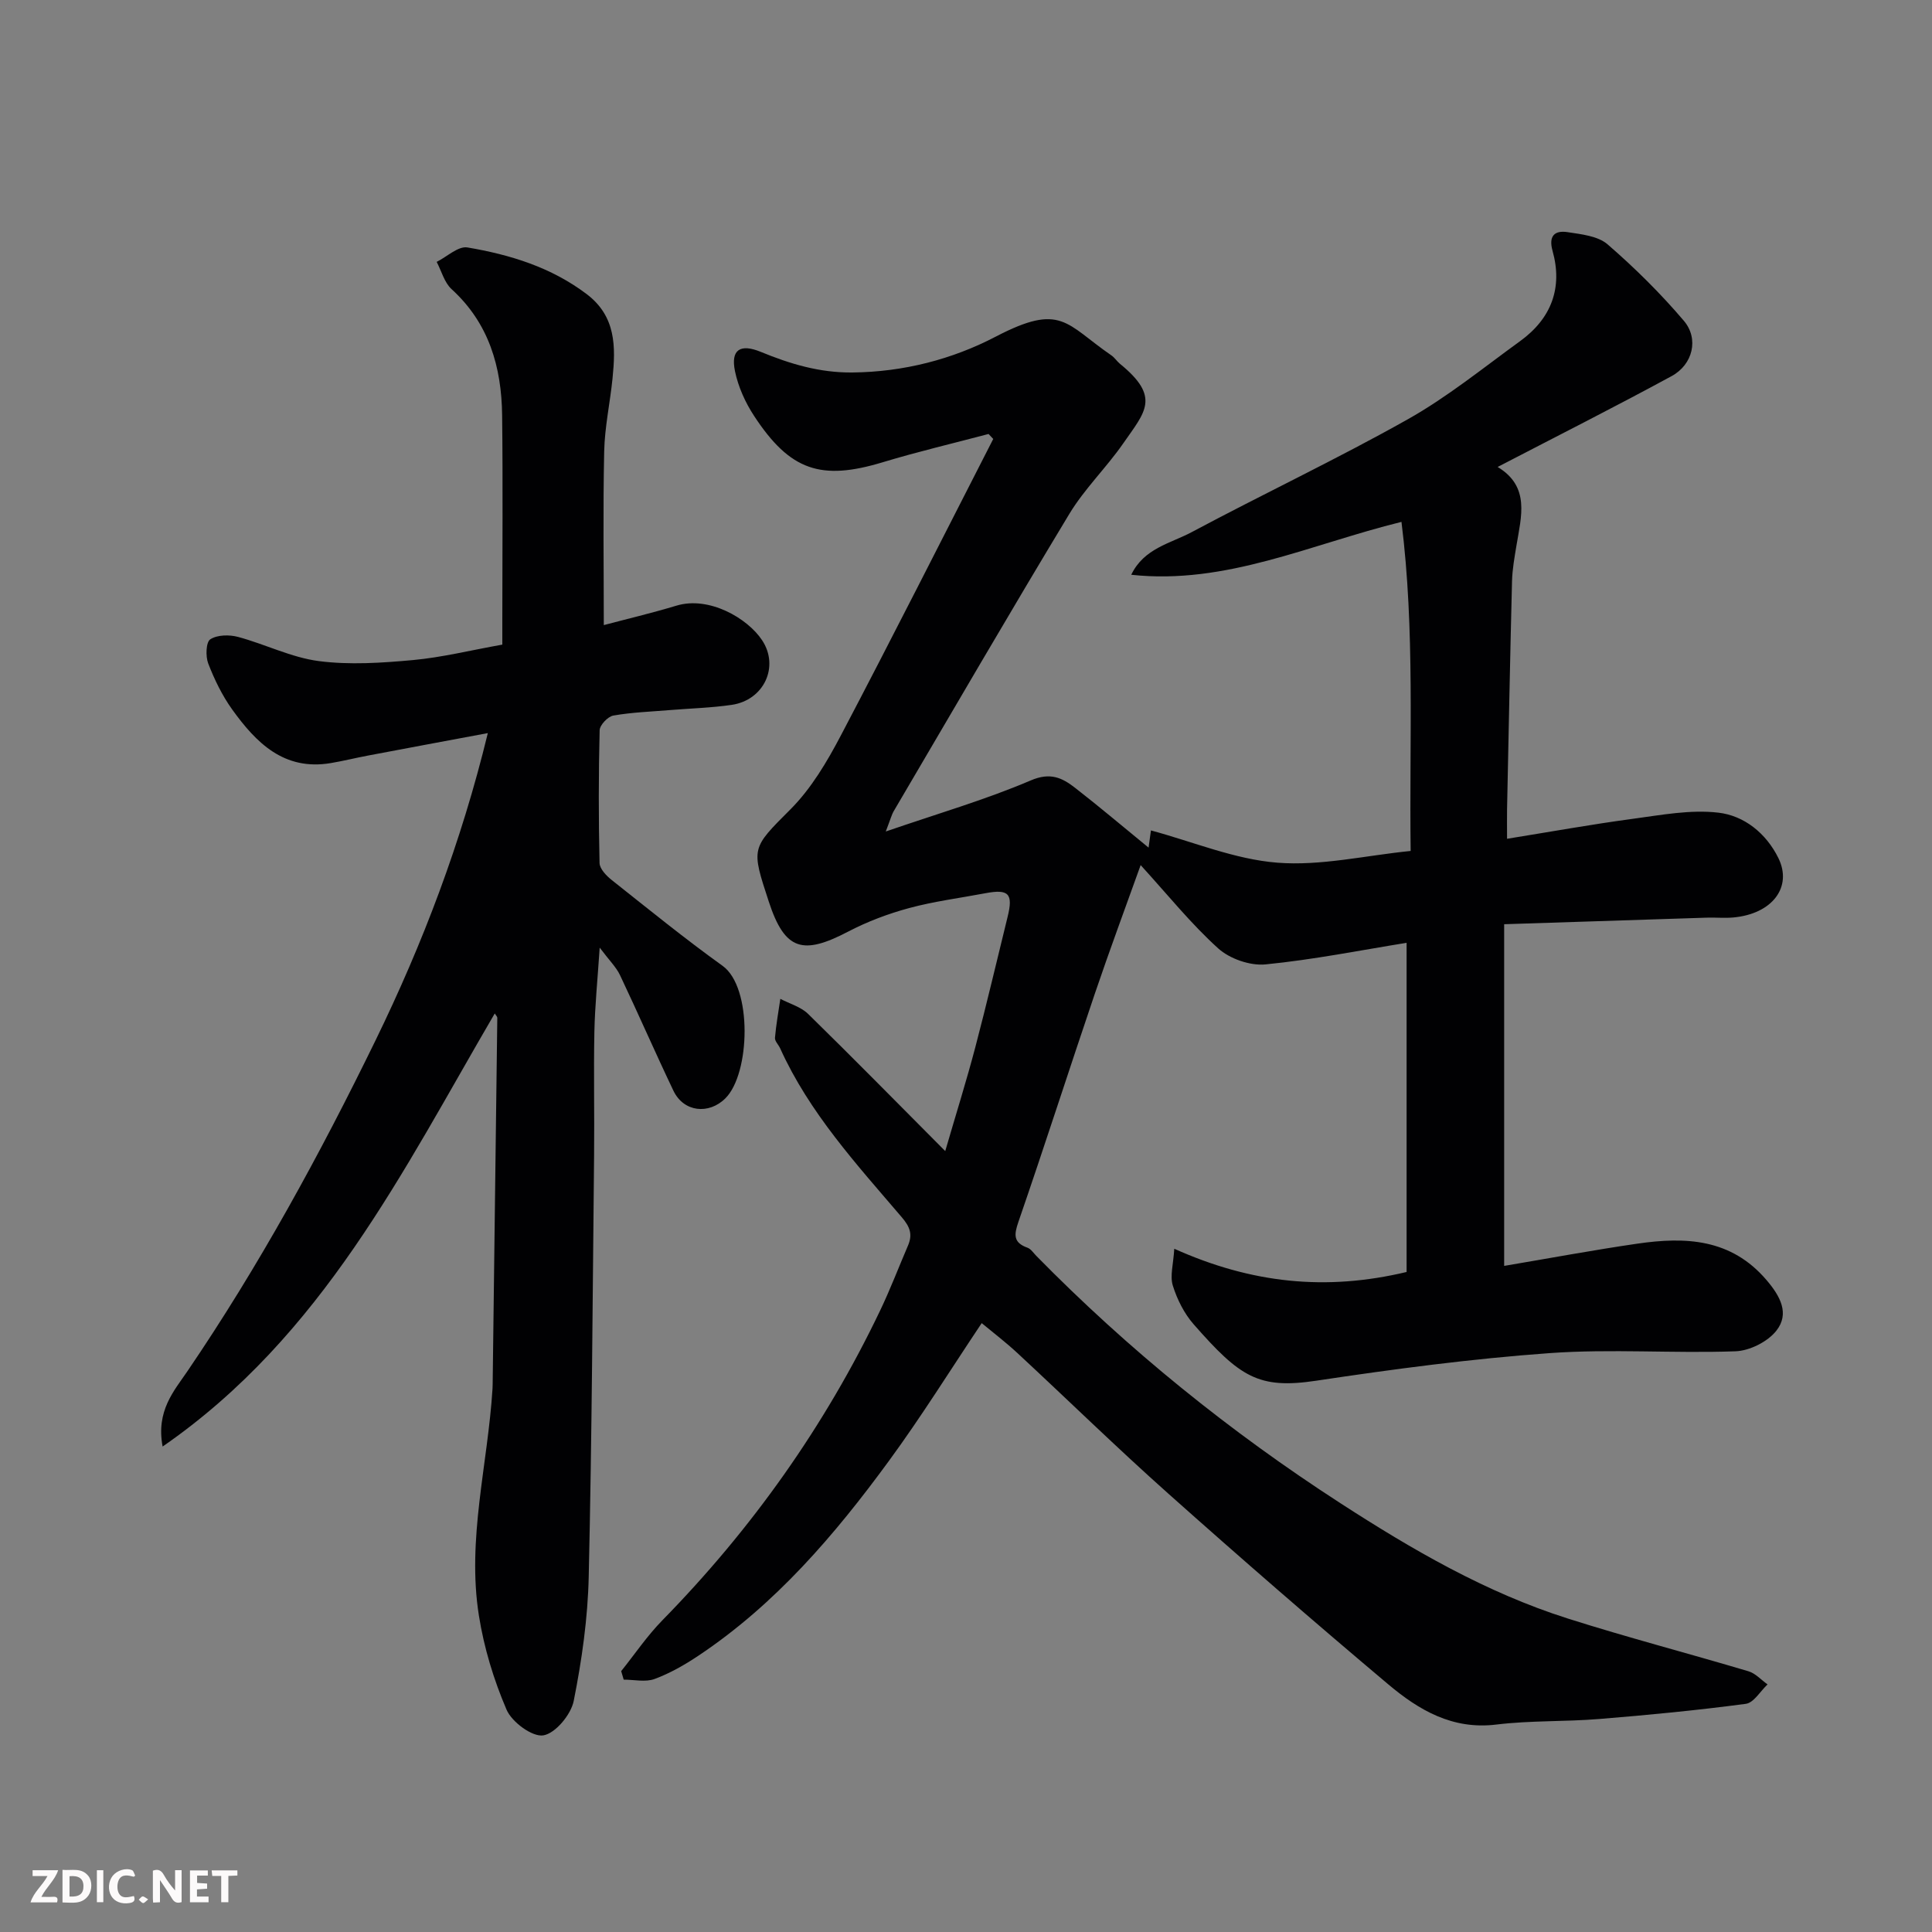 <svg enable-background="new 0 0 400 400" viewBox="0 0 400 400" xmlns="http://www.w3.org/2000/svg"><rect x="0" y="0" width="400" height="400" fill="#808080" stroke="none"/><path d="m128.61 345.99c2.83-3.53 5.39-7.33 8.55-10.55 18.51-18.9 33.61-40.18 45.03-64.04 2.11-4.4 3.85-8.98 5.78-13.47 1-2.31.49-3.87-1.29-5.94-9.34-10.94-19.13-21.61-25.16-34.95-.34-.75-1.13-1.49-1.07-2.18.23-2.7.72-5.38 1.11-8.06 1.93 1.02 4.24 1.65 5.74 3.11 9.39 9.19 18.6 18.57 28.4 28.41 2.22-7.63 4.39-14.52 6.23-21.51 2.36-8.97 4.47-18 6.69-27.01 1.18-4.77.22-5.78-4.59-4.87-5.28 1-10.65 1.68-15.82 3.08-4.33 1.17-8.63 2.79-12.61 4.87-9.34 4.88-13.1 3.96-16.42-6.18-3.67-11.2-3.67-10.98 4.46-19.12 4.3-4.3 7.58-9.85 10.44-15.29 10.71-20.37 21.07-40.92 31.56-61.41-.32-.34-.64-.68-.97-1.03-7.32 1.94-14.69 3.67-21.93 5.86-12.73 3.85-19.16 1.77-26.6-9.58-1.83-2.78-3.3-6.04-3.97-9.28-.92-4.47 1.09-5.74 5.34-4 6.08 2.5 12.17 4.34 18.98 4.27 10.58-.11 20.66-2.72 29.68-7.43 13.61-7.09 14.46-2.62 23.92 3.88.68.46 1.14 1.22 1.78 1.75 8.52 6.93 5.2 9.96.69 16.47-3.49 5.03-8.01 9.39-11.16 14.6-12.31 20.38-24.27 40.98-36.34 61.51-.46.77-.68 1.69-1.67 4.25 10.94-3.76 20.72-6.6 30.01-10.57 4.06-1.74 6.5-.55 9.17 1.52 5.05 3.92 9.93 8.06 15.23 12.39.14-1.03.28-2.05.49-3.56 8.76 2.36 17.35 5.99 26.17 6.68 8.97.71 18.16-1.48 27.6-2.43-.3-23.16.92-45.65-1.9-68.13-18.87 4.64-36.35 13.08-55.95 10.95 2.64-5.5 8.12-6.48 12.52-8.83 14.83-7.92 30.06-15.11 44.7-23.34 8.21-4.61 15.63-10.65 23.29-16.2 6.54-4.74 8.84-11.12 6.72-18.69-.87-3.11.44-4.28 3.09-3.88 2.86.44 6.28.79 8.29 2.52 5.63 4.87 10.98 10.16 15.8 15.83 3.17 3.73 1.87 9.07-2.53 11.46-11.78 6.4-23.76 12.44-36.02 18.81 6.77 4.08 4.88 10.27 3.89 16.3-.4 2.42-.84 4.85-.91 7.29-.4 15.77-.7 31.53-1.03 47.3-.03 1.64 0 3.27 0 6.09 9.06-1.46 17.51-2.99 26.02-4.13 5.87-.79 11.92-1.95 17.71-1.28 5.35.61 9.9 4.25 12.44 9.39 2.97 6.02-1.27 11.57-9.29 12.31-1.82.17-3.67-.02-5.5.04-13.87.44-27.74.9-41.98 1.36v70.74c9.32-1.57 18.45-3.28 27.62-4.61 9.93-1.44 19.35-1.05 26.68 7.52 2.9 3.39 4.82 6.97 2.07 10.49-1.8 2.3-5.55 4.18-8.49 4.28-12.82.46-25.71-.54-38.48.38-16.15 1.16-32.27 3.3-48.3 5.71-11.99 1.8-15.81-.78-25.37-11.66-1.97-2.24-3.44-5.17-4.33-8.03-.63-2.01.12-4.45.3-7.63 15.99 7.18 31.41 8.79 48.1 4.81 0-22.33 0-45.04 0-68.15-9.43 1.52-19.28 3.49-29.22 4.47-3.18.31-7.4-1.16-9.79-3.32-5.6-5.06-10.38-11.02-16.05-17.24-2.98 8.33-6.37 17.43-9.49 26.63-5.33 15.72-10.4 31.53-15.81 47.21-.94 2.72-1.08 4.32 1.88 5.38.71.26 1.23 1.09 1.81 1.68 19.07 19.43 40.1 36.42 62.98 51.22 14.87 9.62 30.08 18.46 47.01 23.85 12.39 3.94 24.99 7.22 37.46 10.94 1.46.43 2.64 1.79 3.95 2.72-1.49 1.4-2.85 3.8-4.5 4.02-10.08 1.34-20.22 2.32-30.36 3.14-7.08.58-14.25.29-21.29 1.15-9.08 1.12-16.06-3.01-22.37-8.32-15.36-12.93-30.53-26.11-45.52-39.47-10.63-9.47-20.82-19.43-31.26-29.12-2.39-2.22-4.99-4.2-7.4-6.2-6.47 9.67-12.48 19.34-19.19 28.5-11.2 15.31-23.48 29.7-39.47 40.36-2.84 1.9-5.89 3.64-9.08 4.82-1.89.69-4.24.13-6.38.13-.17-.56-.35-1.16-.52-1.76z" fill="#010103"/><path d="m101 151.78c-8.62 1.61-16.74 3.12-24.85 4.66-2.56.48-5.1 1.12-7.67 1.55-9.7 1.63-15.46-4.22-20.43-11.13-2.06-2.88-3.66-6.18-4.94-9.49-.57-1.48-.47-4.43.43-5.01 1.45-.94 3.95-.98 5.76-.49 5.62 1.51 11.02 4.26 16.7 5 6.39.83 13.03.38 19.5-.21 5.99-.55 11.9-2.02 18.5-3.2 0-1.45 0-3.23 0-5.01 0-14.16.13-28.33-.04-42.49-.12-9.97-2.72-19.03-10.46-26.09-1.5-1.37-2.09-3.74-3.09-5.65 2.13-1.06 4.46-3.31 6.36-2.99 8.82 1.49 17.32 4.09 24.68 9.65 6.11 4.62 6.03 10.91 5.37 17.45-.51 5.05-1.62 10.07-1.73 15.12-.26 11.92-.08 23.85-.08 35.97 4.55-1.21 9.87-2.47 15.09-4.04 6.68-2 14.65 2.58 17.69 7.18 3.61 5.46.38 12.38-6.27 13.37-4.22.62-8.51.73-12.77 1.08-3.93.33-7.9.46-11.77 1.14-1.13.2-2.8 1.96-2.83 3.04-.23 9.16-.23 18.33-.02 27.49.03 1.22 1.44 2.67 2.57 3.56 7.57 6 15.07 12.1 22.91 17.73 6.2 4.46 5.74 22.3.57 27.43-3.42 3.4-8.63 2.88-10.76-1.59-3.78-7.92-7.29-15.98-11.05-23.91-.79-1.67-2.22-3.05-4.21-5.7-.45 6.76-.99 12.09-1.1 17.42-.17 8.49.03 17-.06 25.49-.3 29.09-.45 58.19-1.11 87.28-.19 8.63-1.42 17.31-3.11 25.78-.57 2.83-3.79 6.71-6.29 7.12-2.28.37-6.51-2.75-7.61-5.31-2.66-6.19-4.68-12.84-5.73-19.5-2.51-15.79 1.85-31.31 2.82-46.97.02-.33.03-.67.03-1 .33-25.26.65-50.52.96-75.79 0-.23-.27-.47-.53-.89-18.99 32.49-35.59 66.71-68.76 89.66-1.4-7.39 2.37-11.53 5.11-15.56 14.84-21.8 27.43-44.88 38.96-68.51 9.78-20.06 17.73-40.9 23.26-63.64z" fill="#010103"/><g fill="#fcfafa"><path d="m37.59 393.81c-.92.31-1.52.05-2-.78-.7-1.2-1.52-2.34-2.47-3.78v4.59c-.55.03-.95.05-1.41.07-.03-.37-.06-.64-.06-.91 0-1.91 0-3.81 0-5.7 1.13-.41 1.77-.03 2.29.91.62 1.11 1.38 2.14 2.31 3.19v-4.2h1.35v6.61z"/><path d="m12.94 393.88v-6.75c1.9.19 3.93-.54 5.37 1.29.8 1.01.78 2.88.03 3.97-1.37 1.97-3.4 1.51-5.4 1.49m1.45-1.22c2.04.12 2.92-.58 2.89-2.21-.03-1.51-.98-2.19-2.89-2z"/><path d="m11.81 393.87h-5.49c.68-2.18 2.47-3.48 3.51-5.45h-3.08v-1.21h5.29c-.71 2.13-2.44 3.48-3.47 5.51.86 0 1.63.04 2.39-.01.79-.05 1.14.21.85 1.16"/><path d="m39.33 393.86v-6.61h3.7v1.07h-2.22v1.52c.68.04 1.34.09 2.07.13v1.07c-.72.05-1.38.09-2.1.14v1.48h2.4v1.19h-3.84z"/><path d="m27.71 388.56c-1.15-.3-2.46-.61-3.1.64-.37.73-.41 1.93-.06 2.67.63 1.35 1.99.93 3.17.68.35.94-.01 1.32-.93 1.46-1.62.25-3.05-.27-3.76-1.48-.73-1.24-.6-3.03.31-4.17.88-1.11 2.71-1.7 4-1.16.32.13.44.74.65 1.12-.1.08-.19.16-.28.24"/><path d="m49.15 387.24v1.07c-.59.02-1.17.05-1.87.08v5.44h-1.48v-5.44h-1.85c-.05-.4-.08-.73-.13-1.15z"/><path d="m20.06 387.21h1.33v6.62h-1.33z"/><path d="m30.68 393.25c-.49.38-.8.79-1.05.76-.32-.05-.6-.45-.9-.7.26-.24.51-.64.8-.67.29-.04.62.3 1.15.61"/></g></svg>